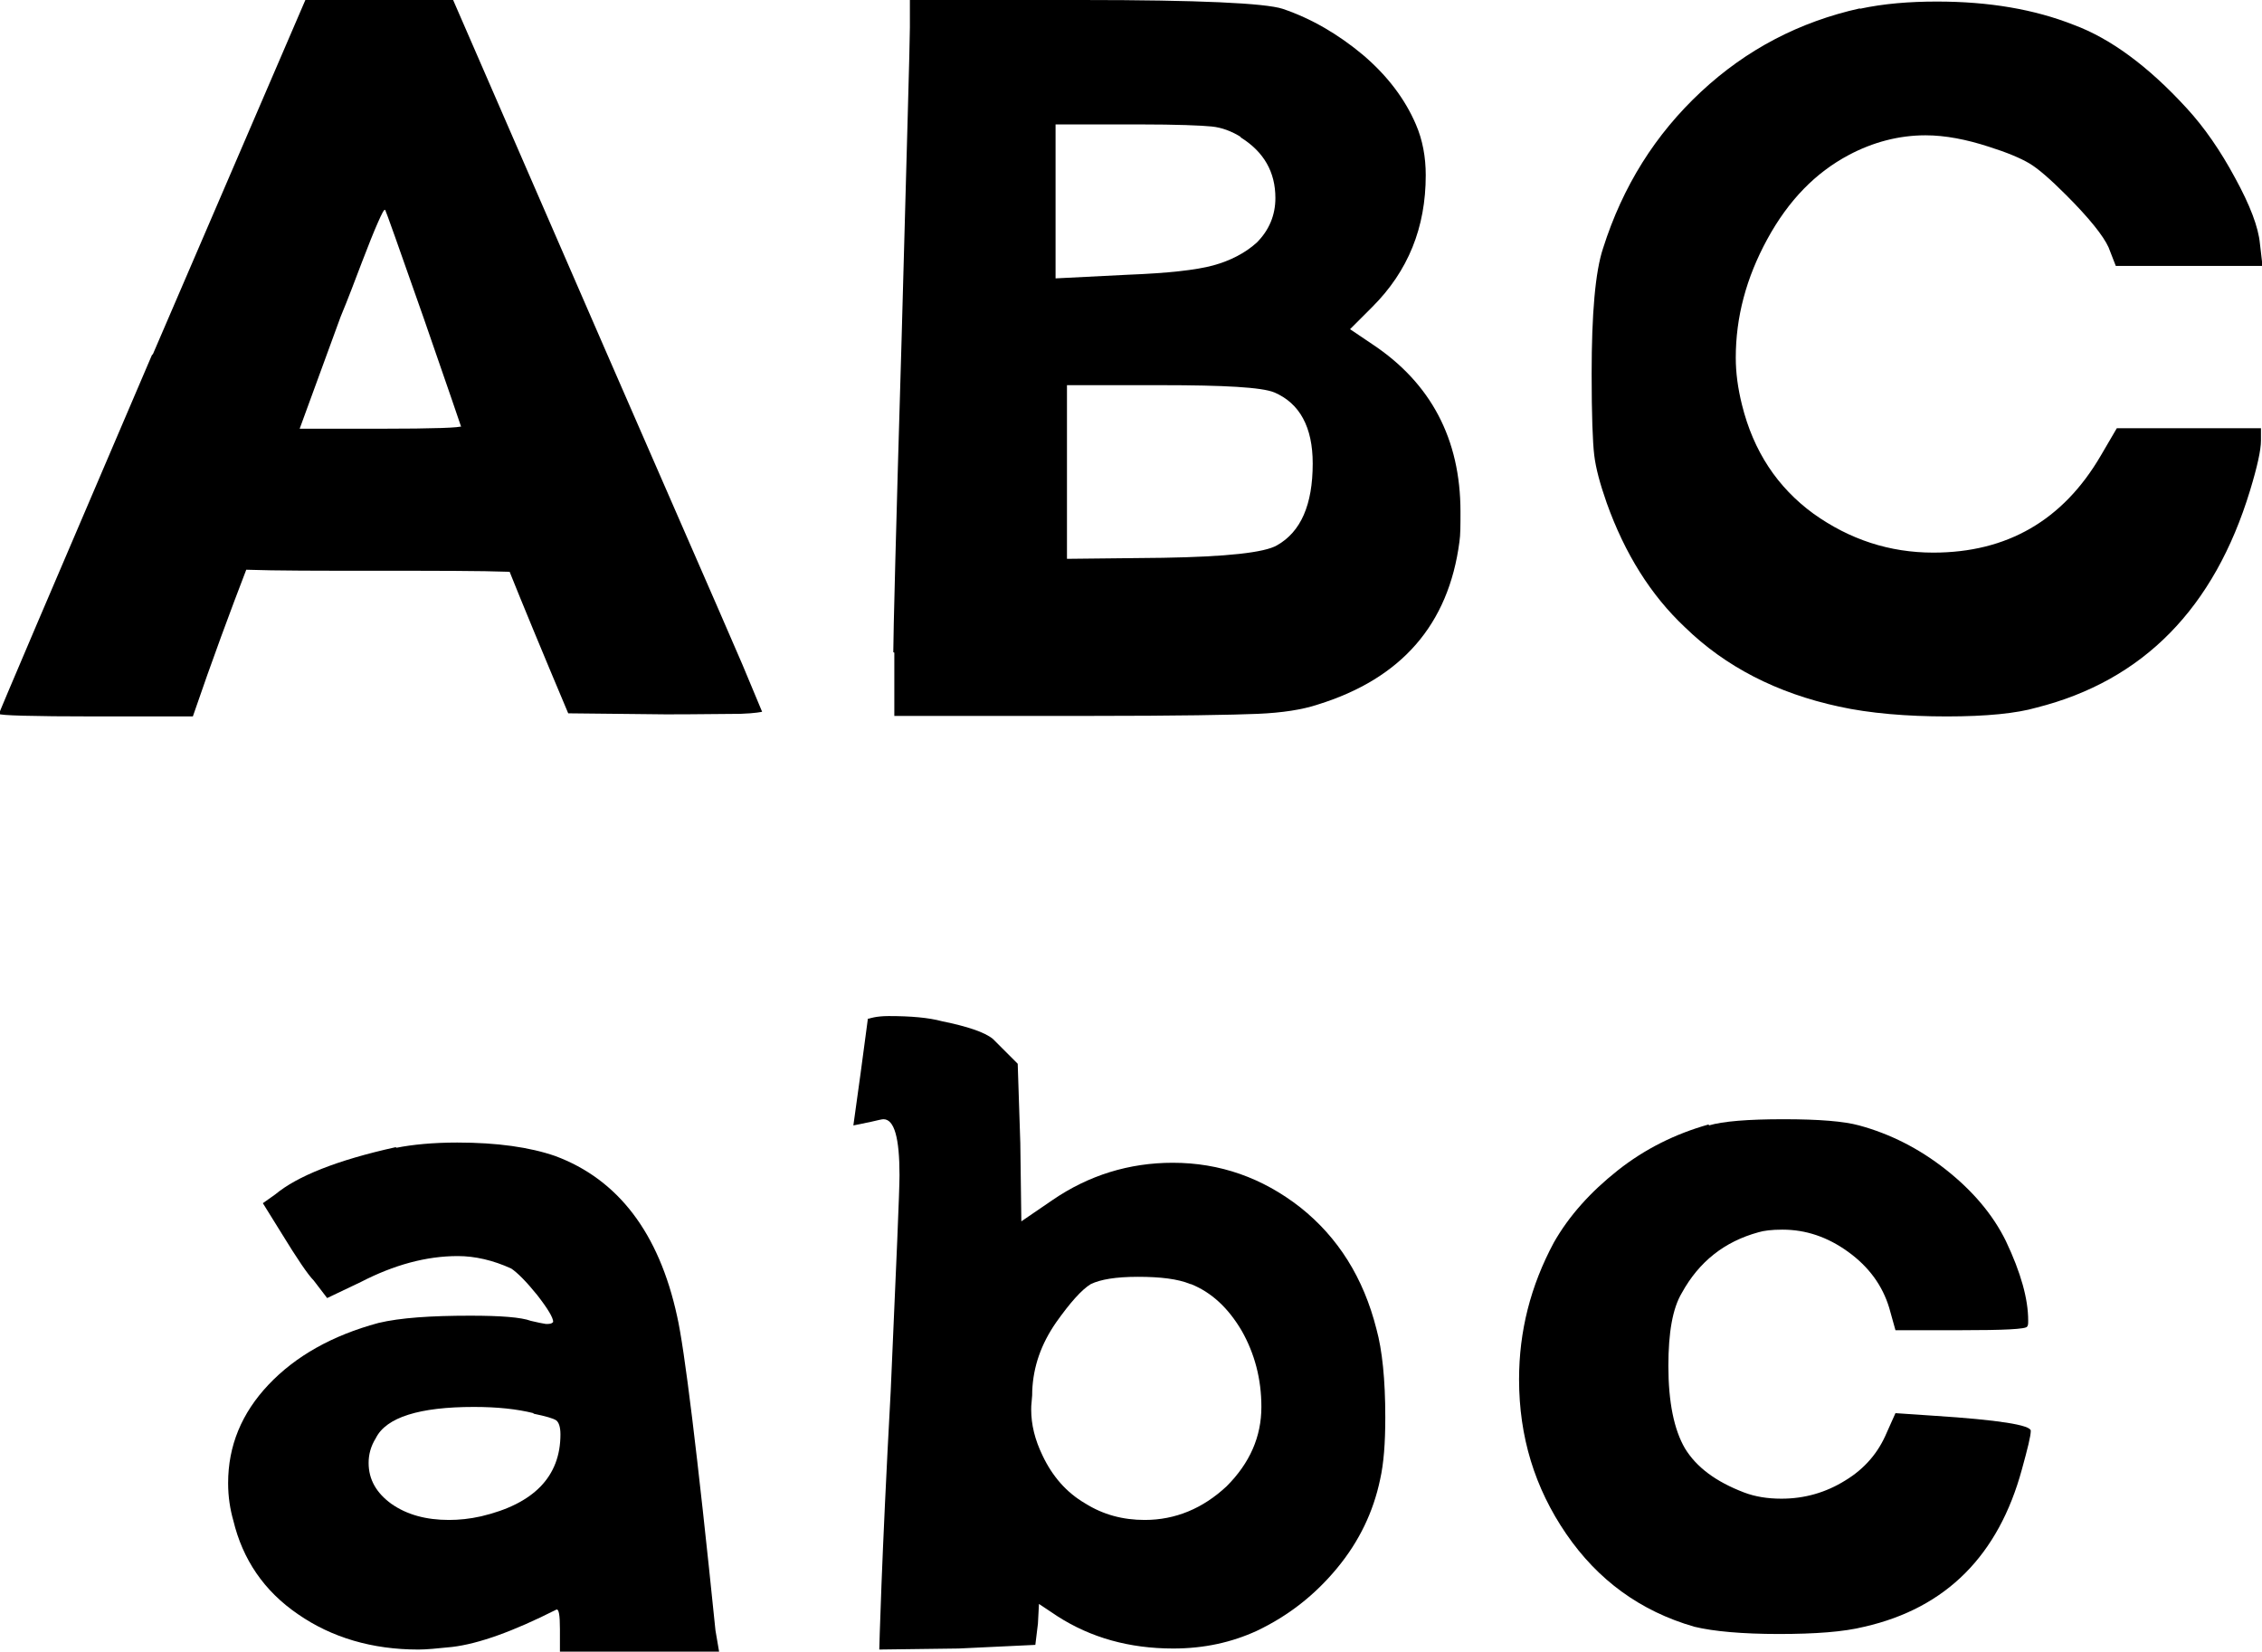 <?xml version="1.0" encoding="UTF-8"?><svg id="uuid-bd9d4ec3-2f85-4ab0-8b3b-49a4be6423da" xmlns="http://www.w3.org/2000/svg" viewBox="0 0 43.63 31.87"><path d="M2.95,6.83L5.89,0h2.85l2.97,6.83c.48,1.1.97,2.22,1.47,3.37.5,1.14.88,2.02,1.14,2.62l.38.91s-.12.03-.42.04c-.3,0-.77.01-1.43.01l-1.89-.02c-.51-1.21-.89-2.13-1.13-2.73-.56-.02-1.41-.02-2.54-.02s-1.98,0-2.54-.02c-.3.78-.65,1.72-1.03,2.83h-1.87c-1.25,0-1.87-.02-1.87-.05,0-.02.98-2.32,2.95-6.92ZM8.89,8.22s-.24-.71-.72-2.09c-.48-1.37-.73-2.07-.74-2.08-.02-.02-.06.06-.14.24-.08.18-.18.43-.31.77-.13.34-.26.69-.41,1.05l-.79,2.16h1.56c1.04,0,1.56-.02,1.56-.05Z"/><path d="M17.23,12.58c0-.32.05-2.33.16-6.03.1-3.7.16-5.71.16-6.02v-.53h3.33c2.24,0,3.52.06,3.86.17.56.19,1.07.49,1.55.89.47.4.81.85,1.02,1.34.13.3.19.63.19.98,0,1.01-.34,1.85-1.03,2.54l-.43.43.43.29c1.13.75,1.7,1.83,1.7,3.23,0,.26,0,.45-.02.58-.21,1.6-1.12,2.64-2.73,3.14-.3.1-.69.16-1.16.18-.47.02-1.55.04-3.25.04h-3.76v-1.22ZM23.93,2.64c-.18-.11-.36-.18-.56-.2-.2-.02-.67-.04-1.4-.04h-1.61v2.97l1.39-.07c.77-.03,1.32-.09,1.65-.18s.62-.24.84-.44c.24-.24.36-.53.36-.86,0-.5-.22-.89-.67-1.17ZM24.58,7.57c-.24-.1-.97-.14-2.18-.14h-1.82v3.35l1.85-.02c1.23-.02,1.96-.1,2.2-.24.46-.26.69-.78.69-1.58,0-.7-.25-1.16-.74-1.37Z"/><path d="M35.87.17c.46-.1.96-.14,1.49-.14,1.01,0,1.88.15,2.64.45.7.26,1.43.79,2.18,1.61.34.37.65.82.93,1.34.29.53.45.95.48,1.27l.05.43h-2.83l-.14-.36c-.1-.22-.37-.56-.82-1.01-.3-.3-.54-.51-.71-.61-.17-.1-.43-.21-.78-.32-.43-.14-.84-.22-1.22-.22-.51,0-1.01.13-1.48.38-.64.34-1.16.87-1.57,1.62s-.61,1.51-.61,2.29c0,.29.04.59.12.91.22.89.68,1.59,1.38,2.1.7.5,1.47.75,2.31.75,1.42,0,2.5-.62,3.23-1.87l.31-.53h2.78v.24c0,.18-.07.5-.21.96-.69,2.27-2.06,3.67-4.12,4.19-.38.11-.96.17-1.73.17s-1.49-.06-2.08-.19c-1.2-.26-2.19-.77-2.97-1.53-.66-.62-1.16-1.42-1.51-2.4-.13-.37-.21-.67-.24-.92-.03-.25-.05-.77-.05-1.57,0-1.16.07-1.97.22-2.42.38-1.2,1.01-2.2,1.89-3.02.88-.82,1.9-1.35,3.07-1.61Z"/><path d="M7.65,22.14c.3-.06.7-.1,1.17-.1.77,0,1.4.09,1.89.26,1.21.45,2,1.48,2.35,3.09.14.61.39,2.63.74,6.06l.07.41h-3.07v-.43c0-.27-.02-.4-.07-.38-.83.42-1.5.66-2.01.72-.29.03-.5.05-.65.05-.89,0-1.67-.23-2.32-.68-.66-.45-1.07-1.06-1.25-1.81-.06-.21-.1-.45-.1-.72,0-.72.26-1.35.78-1.9s1.23-.95,2.12-1.19c.42-.1,1.01-.14,1.77-.14.59,0,.98.03,1.17.1.13.03.22.05.29.06.06,0,.11,0,.14-.04,0-.08-.1-.25-.31-.52-.21-.26-.38-.43-.5-.51-.35-.16-.7-.24-1.03-.24-.61,0-1.23.17-1.87.5l-.65.31-.26-.34c-.11-.11-.32-.42-.62-.91l-.36-.58.24-.17c.42-.35,1.19-.66,2.32-.91ZM10.29,27.26c-.32-.08-.7-.12-1.15-.12-1.05,0-1.69.2-1.89.6-.1.16-.14.32-.14.48,0,.32.15.58.44.79.3.21.67.31,1.11.31.19,0,.4-.02.62-.07,1.02-.24,1.53-.77,1.53-1.58,0-.14-.03-.23-.08-.27-.06-.04-.2-.08-.44-.13Z"/><path d="M16.76,19.65s.13-.05.38-.05c.43,0,.77.03,1.03.1.49.1.82.21.98.34.05.05.1.1.17.17l.31.31.05,1.53.02,1.51.6-.41c.7-.48,1.48-.72,2.32-.72.91,0,1.73.29,2.46.86.73.58,1.22,1.36,1.47,2.35.11.4.17.97.17,1.7,0,.5-.03.89-.1,1.2-.13.62-.4,1.19-.83,1.71s-.94.92-1.55,1.21c-.48.22-1.01.34-1.61.34-.85,0-1.59-.21-2.23-.62l-.36-.24-.02.38-.05.41-1.48.07-1.53.02s.04-1.69.22-4.98c.11-2.49.17-3.88.17-4.17,0-.72-.1-1.08-.31-1.08-.03,0-.11.02-.24.05l-.34.07.14-1.01.14-1.05ZM22.96,24.77c-.24-.1-.58-.14-1.01-.14s-.72.05-.91.14c-.18.11-.4.36-.67.74-.29.42-.44.85-.46,1.32,0,.05,0,.11-.01.19s-.01.14-.01.17c0,.29.07.58.22.89.19.4.46.71.82.92.35.22.73.32,1.15.32.59,0,1.12-.22,1.58-.65.45-.45.67-.96.67-1.53,0-.54-.13-1.03-.38-1.47-.26-.44-.58-.74-.98-.9Z"/><path d="M32.96,21.71c.27-.08.75-.12,1.44-.12s1.17.04,1.46.12c.59.16,1.15.44,1.67.85.52.41.91.87,1.16,1.38.29.61.43,1.12.43,1.53,0,.06,0,.1-.02.12-.02.05-.45.07-1.29.07h-1.25l-.12-.43c-.13-.43-.39-.79-.79-1.08-.4-.29-.82-.43-1.27-.43-.21,0-.36.02-.46.05-.66.18-1.15.57-1.48,1.17-.18.3-.26.77-.26,1.41,0,.7.11,1.23.32,1.59.22.36.59.64,1.14.85.21.08.45.12.72.12.45,0,.86-.12,1.23-.35.38-.23.64-.54.8-.92l.17-.38.74.05c1.25.08,1.87.18,1.87.29,0,.1-.06.34-.17.74-.45,1.66-1.46,2.68-3.04,3.04-.4.1-.95.14-1.65.14s-1.26-.05-1.63-.14c-1.04-.3-1.86-.9-2.47-1.79-.61-.89-.91-1.88-.91-2.98,0-.93.22-1.8.67-2.64.29-.51.7-.97,1.23-1.39s1.12-.71,1.76-.89Z"/></svg>
